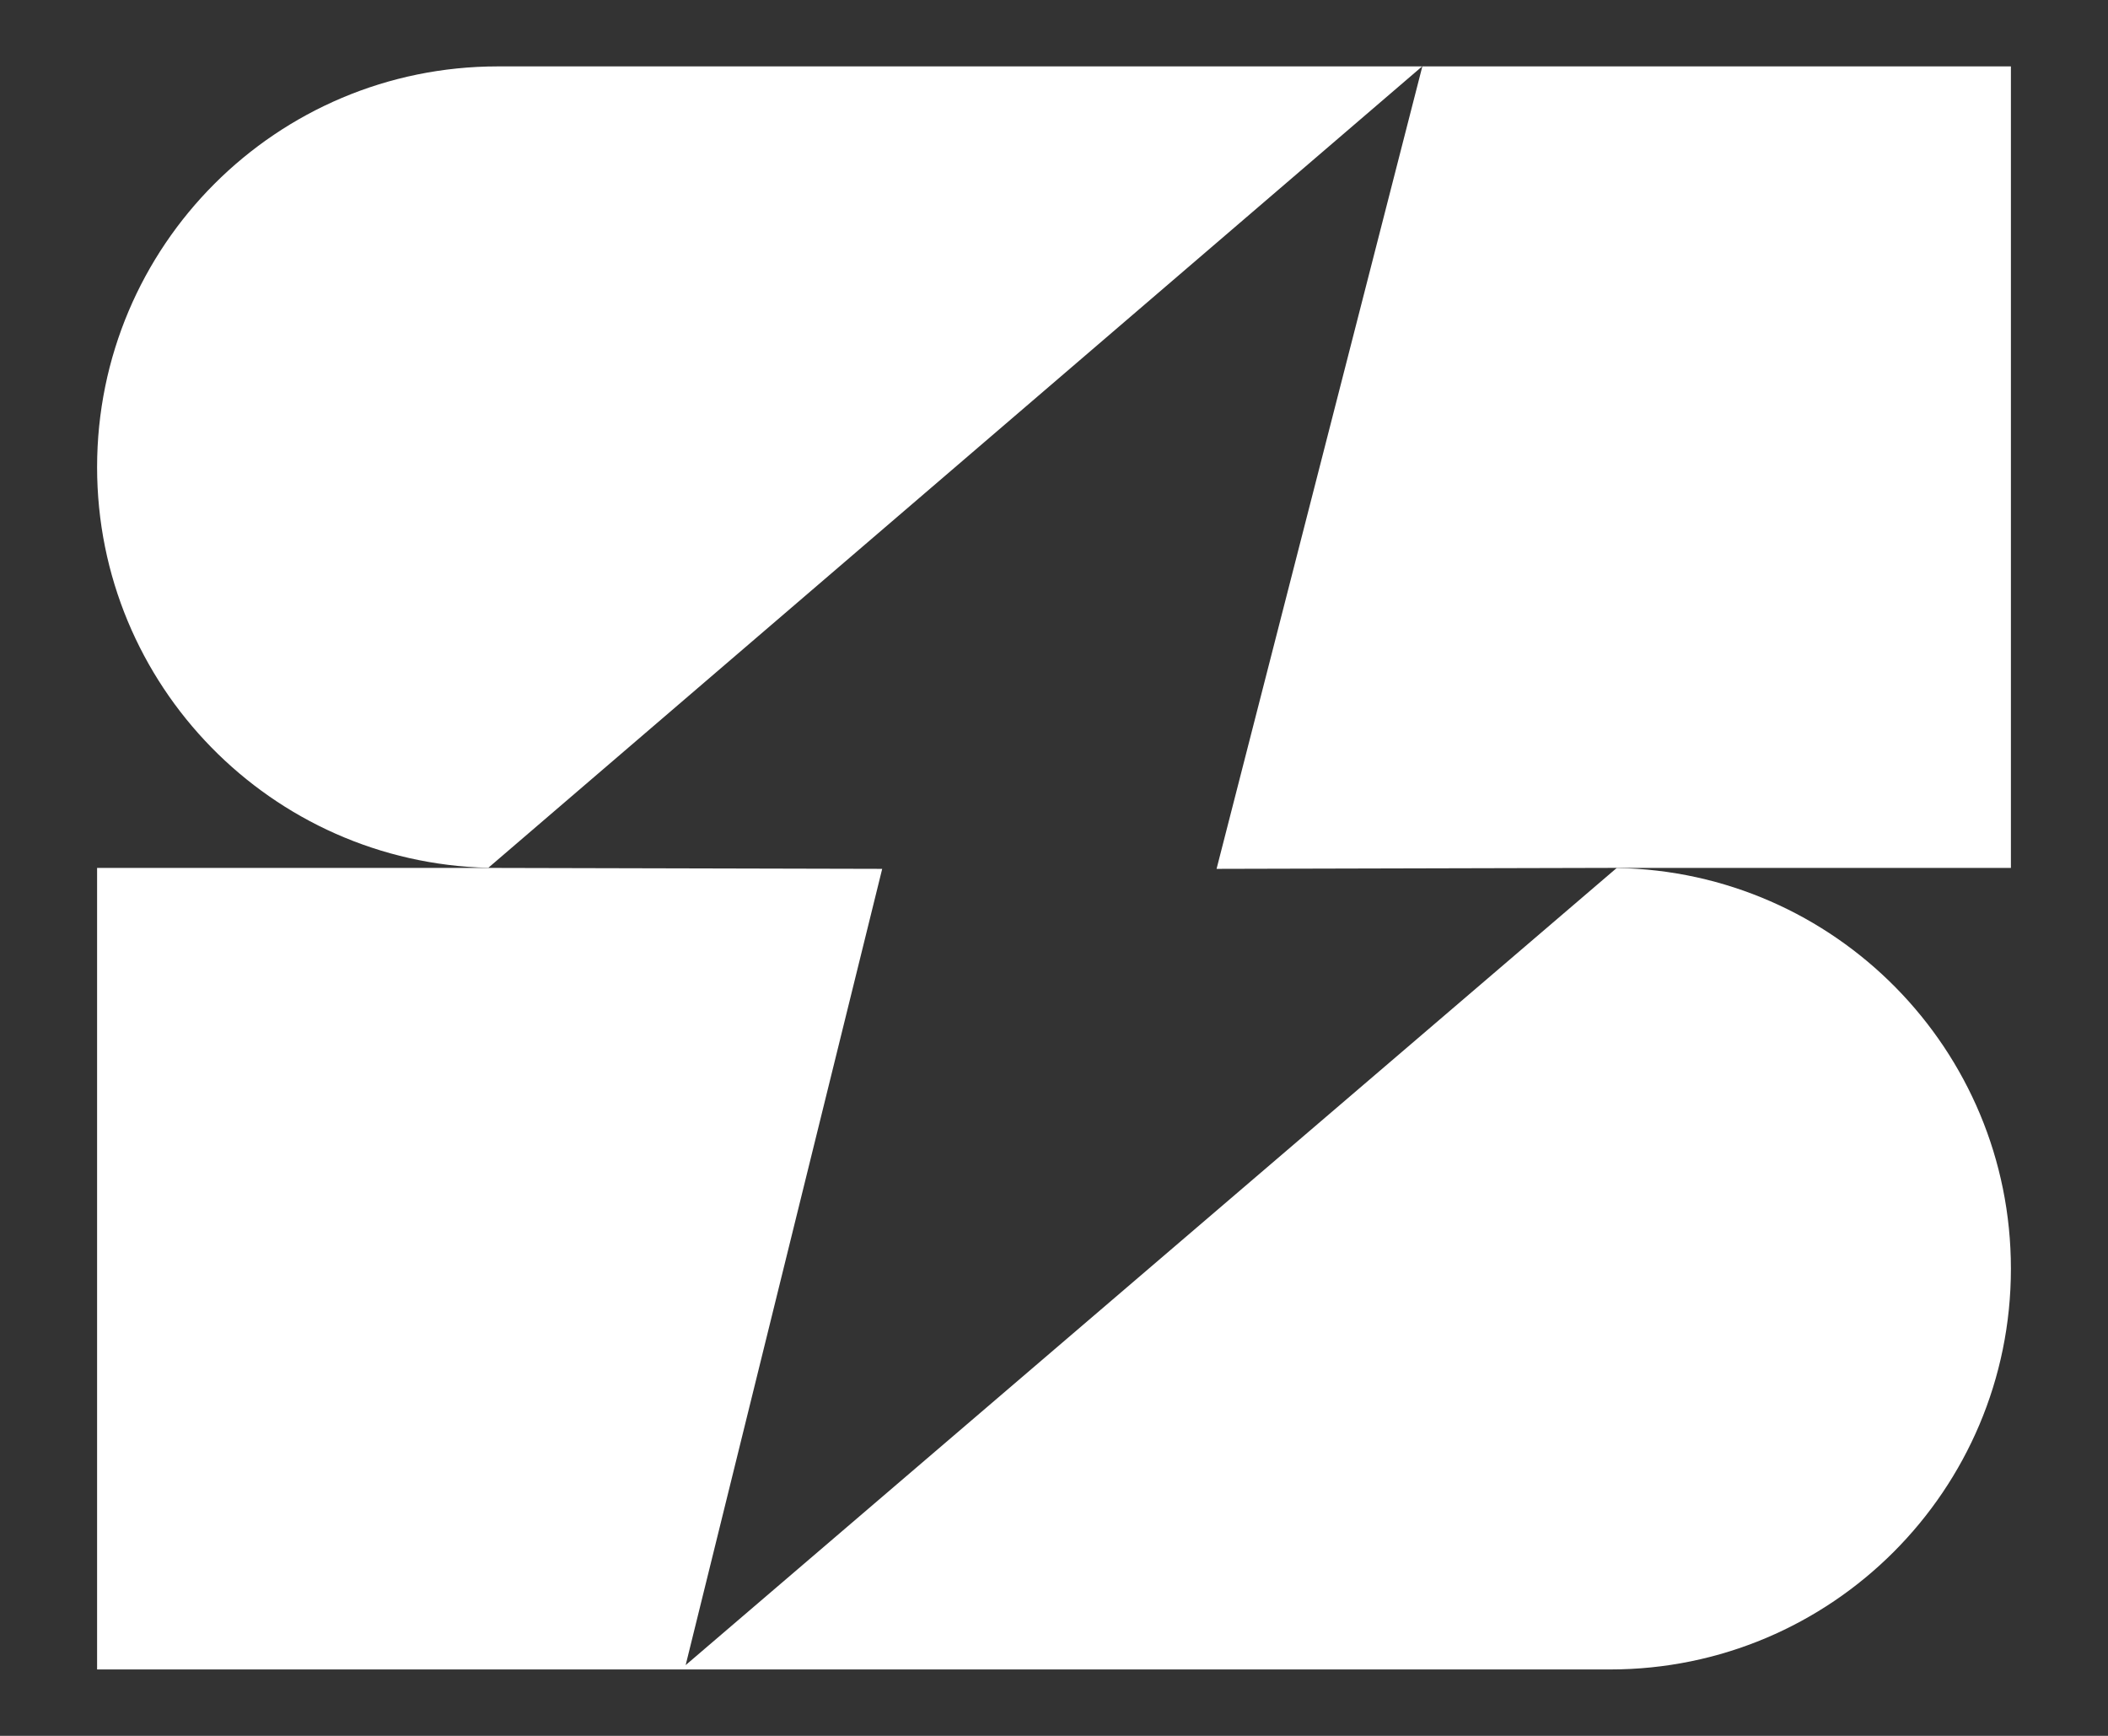 <svg xmlns="http://www.w3.org/2000/svg" xmlns:xlink="http://www.w3.org/1999/xlink" viewBox="0 0 34 28"><rect x="0" y="0" width="34" height="28" fill="#333333" stroke="none"/><path d="M 7.961 14 L 1.566 14 L 1.566 26.929 L 25.97 26.929 C 29.54 26.929 32.434 24.035 32.434 20.465 C 32.434 16.93 29.597 14.058 26.076 14.001 L 11.059 26.859 L 14.229 14.015 Z" fill="rgb(255, 255, 255)"></path><path d="M 26.077 14 L 32.434 14 L 32.434 1.071 L 22.941 1.071 L 19.622 14.015 L 26.079 13.999 Z" fill="rgb(255, 255, 255)"></path><path d="M 22.938 1.071 L 8.031 1.071 C 4.46 1.071 1.566 3.966 1.566 7.536 C 1.566 11.054 4.377 13.916 7.876 13.998 Z" fill="rgb(255, 255, 255)"></path></svg>